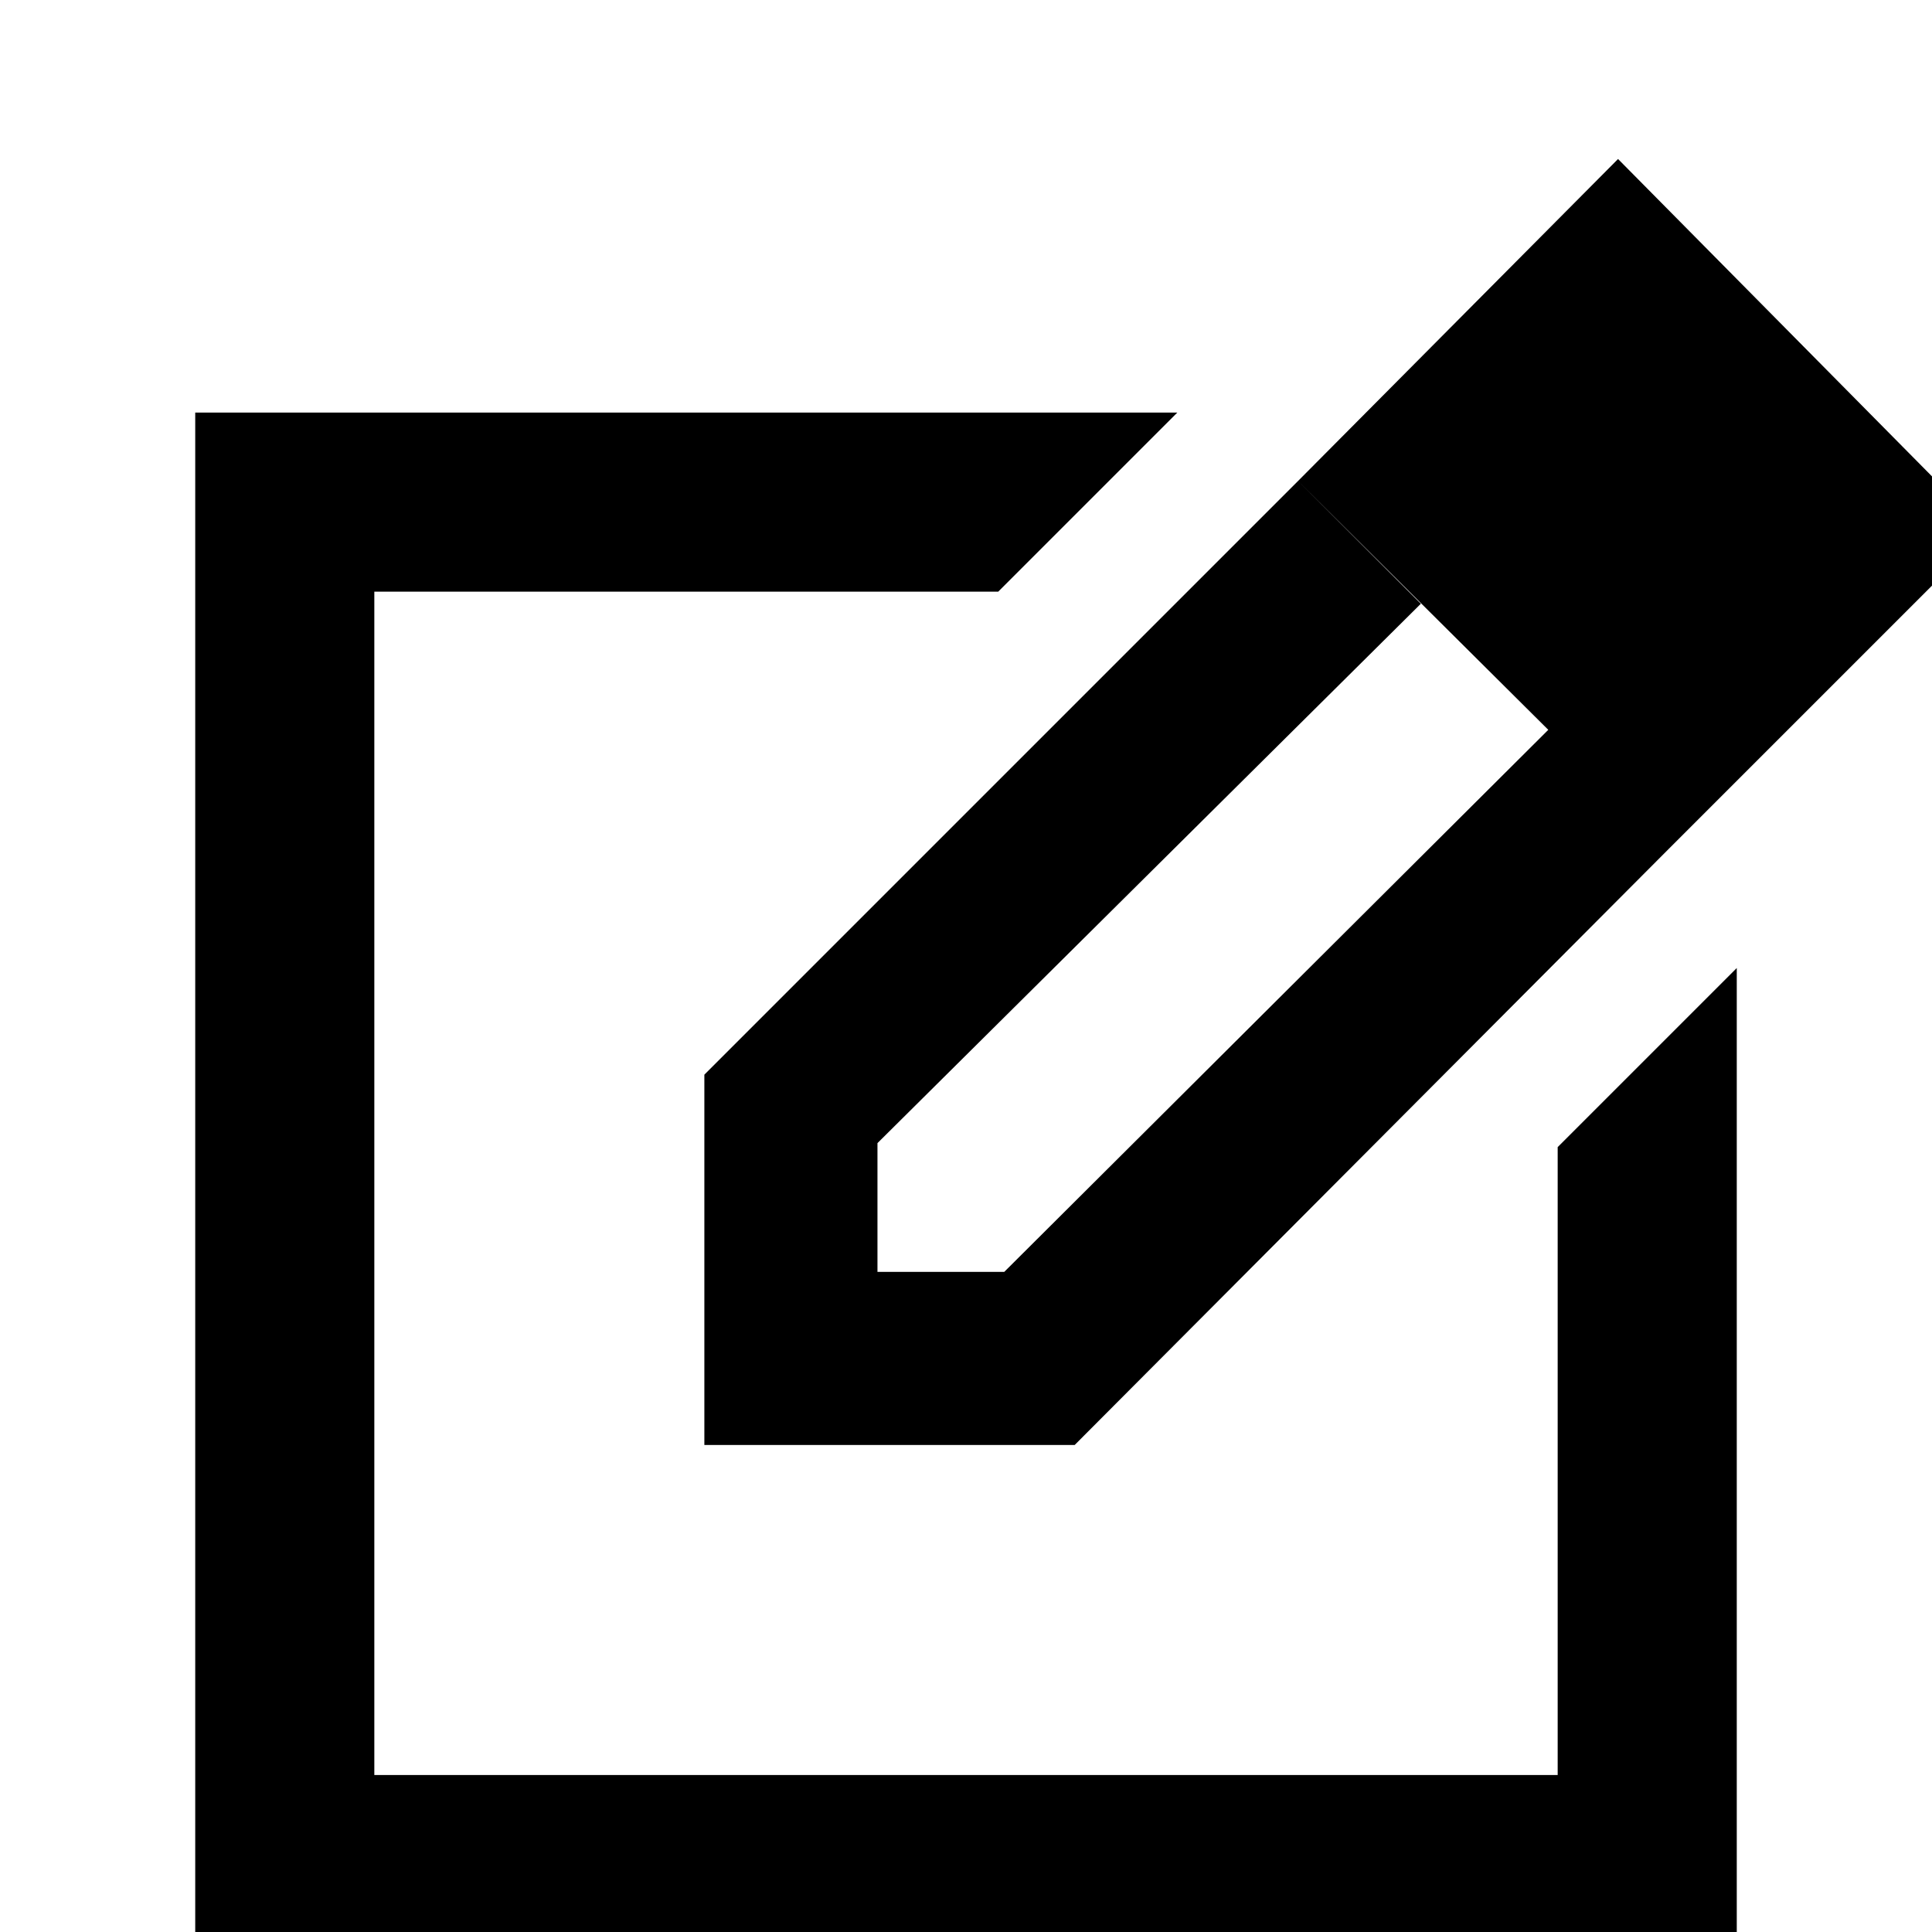 <svg xmlns="http://www.w3.org/2000/svg" height="40" width="40"><path d="M4.042 40.458V8.542h20.333l-3.708 3.708H7.75v24.5h24.5v-13l3.708-3.708v20.416ZM20 24.5Zm6.875-14.542 2.542 2.542-11.25 11.167v2.666h2.625l11.291-11.25 2.459 2.5L22.25 29.917h-7.667V22.25Zm7.667 7.625-7.667-7.625L33.5 3.292 41.125 11Z"/></svg>
